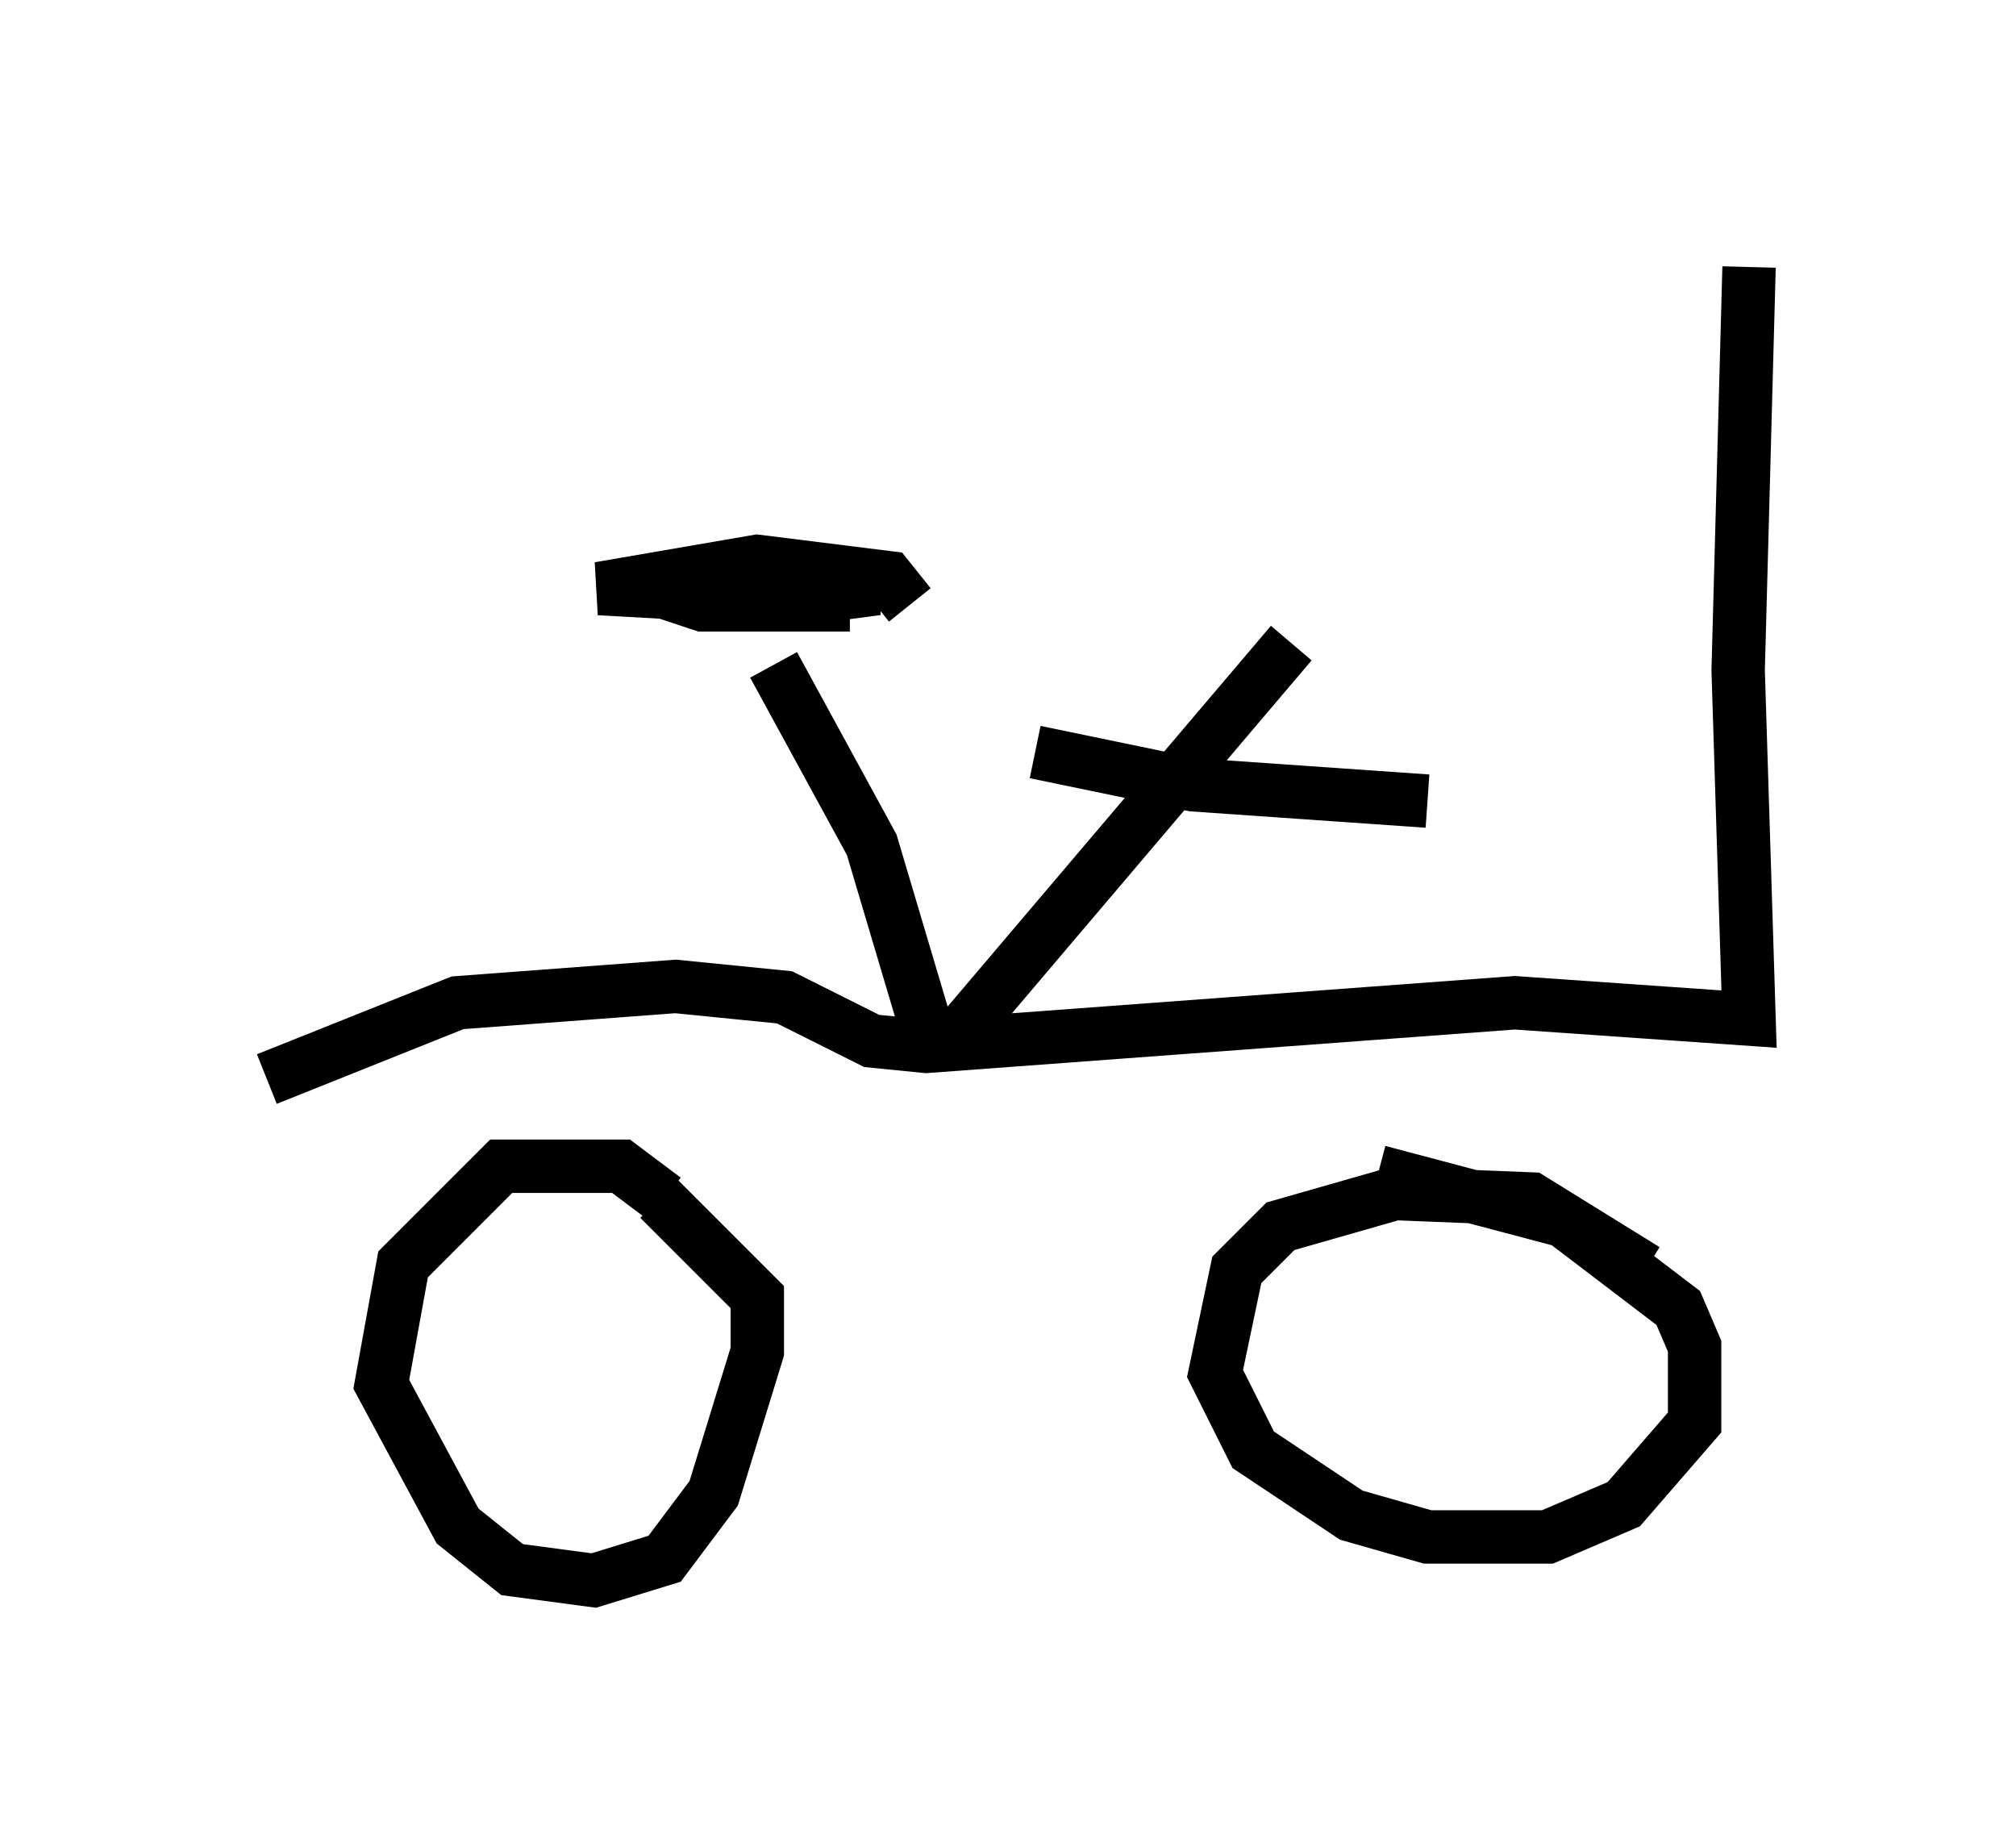 <?xml version="1.0" encoding="utf-8" ?>
<svg baseProfile="full" height="34.602" version="1.1" width="37.767" xmlns="http://www.w3.org/2000/svg" xmlns:ev="http://www.w3.org/2001/xml-events" xmlns:xlink="http://www.w3.org/1999/xlink"><defs /><rect fill="white" height="34.602" width="37.767" x="0" y="0" /><path d="M31.848, 25.315 m-1.021, -1.531 l-2.144, -1.327 -2.552, -0.102 l-2.144, 0.613 -0.817, 0.817 l-0.408, 1.94 0.715, 1.429 l1.838, 1.225 1.429, 0.408 l2.246, 0.0 1.429, -0.613 l1.327, -1.531 0.0, -1.429 l-0.306, -0.715 -2.144, -1.633 l-3.471, -0.919 m-13.373, 0.51 l-0.817, -0.613 -2.246, 0.0 l-1.838, 1.838 -0.408, 2.246 l1.429, 2.654 1.021, 0.817 l1.531, 0.204 1.327, -0.408 l0.919, -1.225 0.817, -2.654 l0.0, -1.021 -1.838, -1.838 m-7.35, -2.246 l3.573, -1.429 4.083, -0.306 l2.042, 0.204 1.633, 0.817 l1.021, 0.102 11.025, -0.817 l4.39, 0.306 -0.204, -6.533 l0.204, -7.554 m-15.313, 14.598 l-1.123, -3.777 -1.838, -3.369 m3.369, 7.044 l6.329, -7.452 m-7.146, -0.715 l-0.408, -0.51 -2.45, -0.306 l-2.96, 0.51 3.675, 0.204 l1.531, -0.204 -1.838, -0.204 l-2.654, 0.102 1.225, 0.408 l2.756, 0.0 m3.471, 2.756 l2.96, 0.613 4.39, 0.306 " fill="none" stroke="black" stroke-width="1" /></svg>